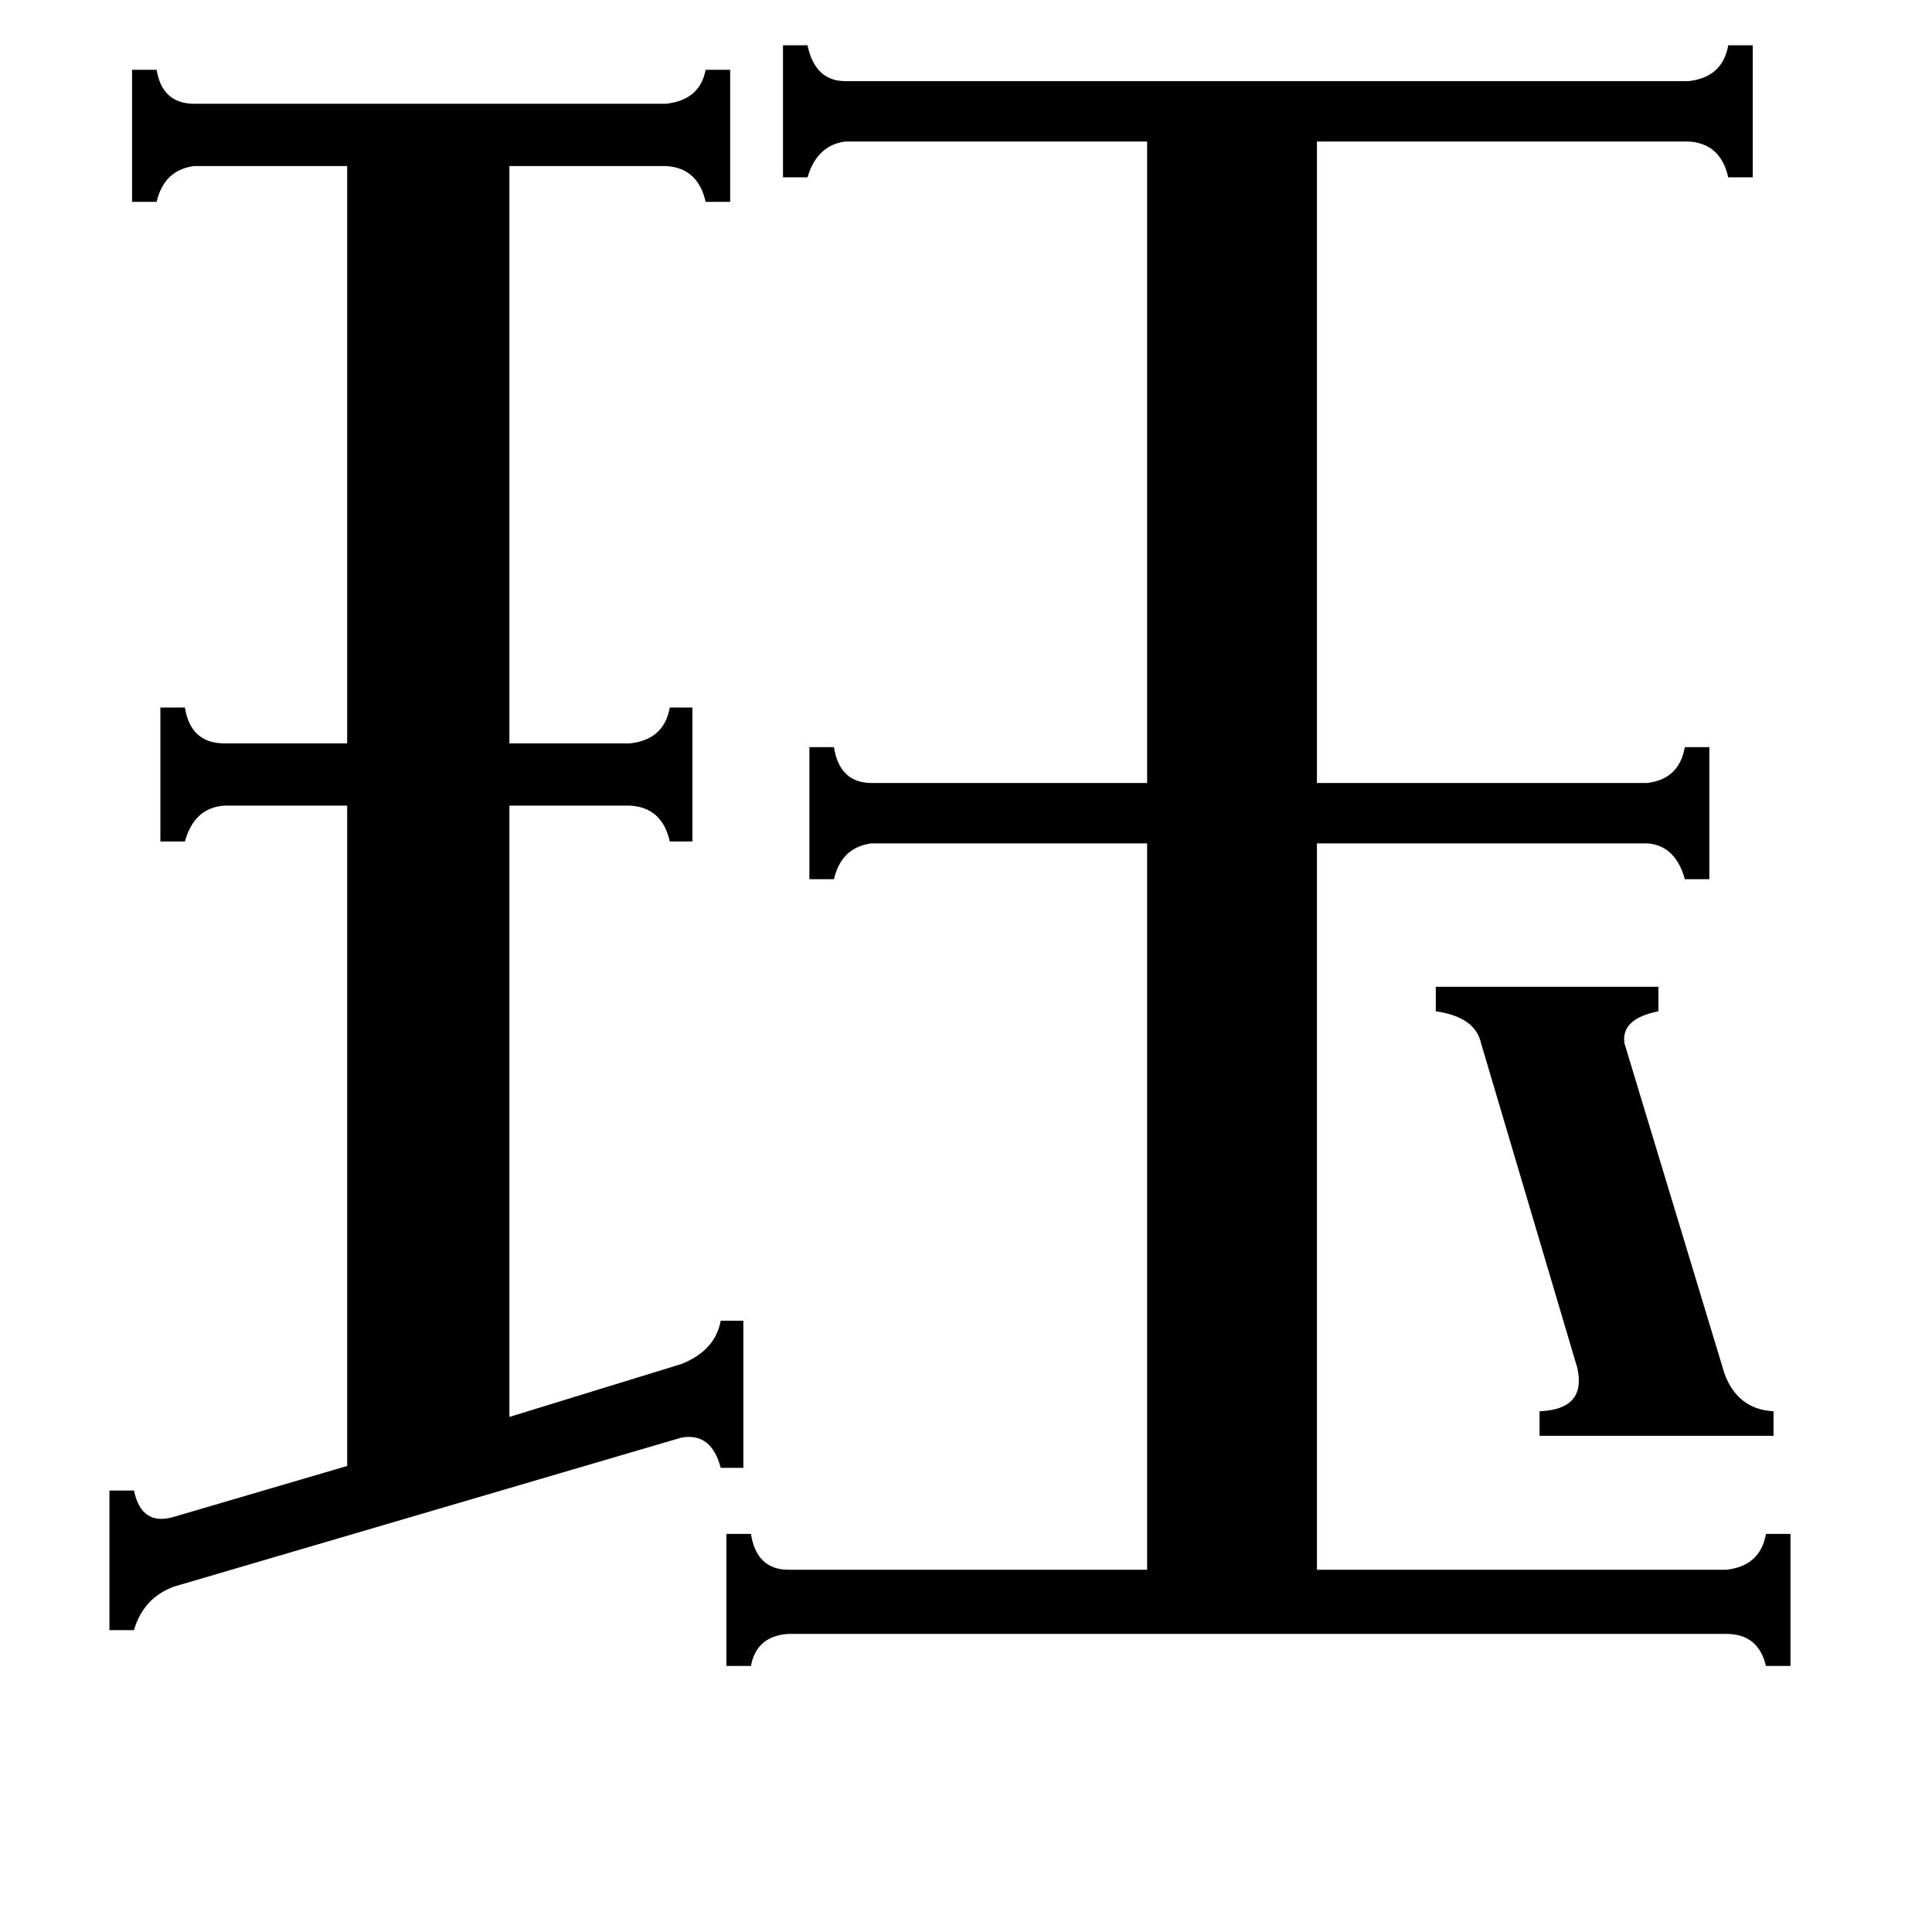 <svg xmlns="http://www.w3.org/2000/svg" viewBox="0 -800 1024 1024">
	<path fill="#000000" d="M761 -277H879V-264Q859 -260 861 -247L914 -72Q921 -53 940 -52V-39H816V-52Q841 -53 836 -75L785 -247Q782 -261 761 -264ZM85 -425H98Q101 -406 119 -406H184V-712H103Q87 -710 83 -693H70V-763H83Q86 -745 103 -745H353Q371 -747 374 -763H387V-693H374Q370 -711 353 -712H270V-406H334Q352 -408 355 -425H367V-354H355Q351 -372 334 -373H270V-49L361 -77Q379 -84 382 -100H394V-22H382Q377 -41 361 -38L92 41Q76 47 71 64H58V-10H71Q75 9 92 4L184 -23V-373H119Q103 -372 98 -354H85ZM915 32Q933 30 936 13H949V83H936Q932 66 915 66H418Q401 67 398 83H385V13H398Q401 32 418 32H608V-353H462Q446 -351 442 -334H429V-404H442Q445 -385 462 -385H608V-725H448Q433 -723 428 -706H415V-776H428Q432 -757 448 -757H895Q913 -759 916 -776H929V-706H916Q912 -724 895 -725H698V-385H873Q890 -387 893 -404H906V-334H893Q888 -352 873 -353H698V32Z"/>
</svg>